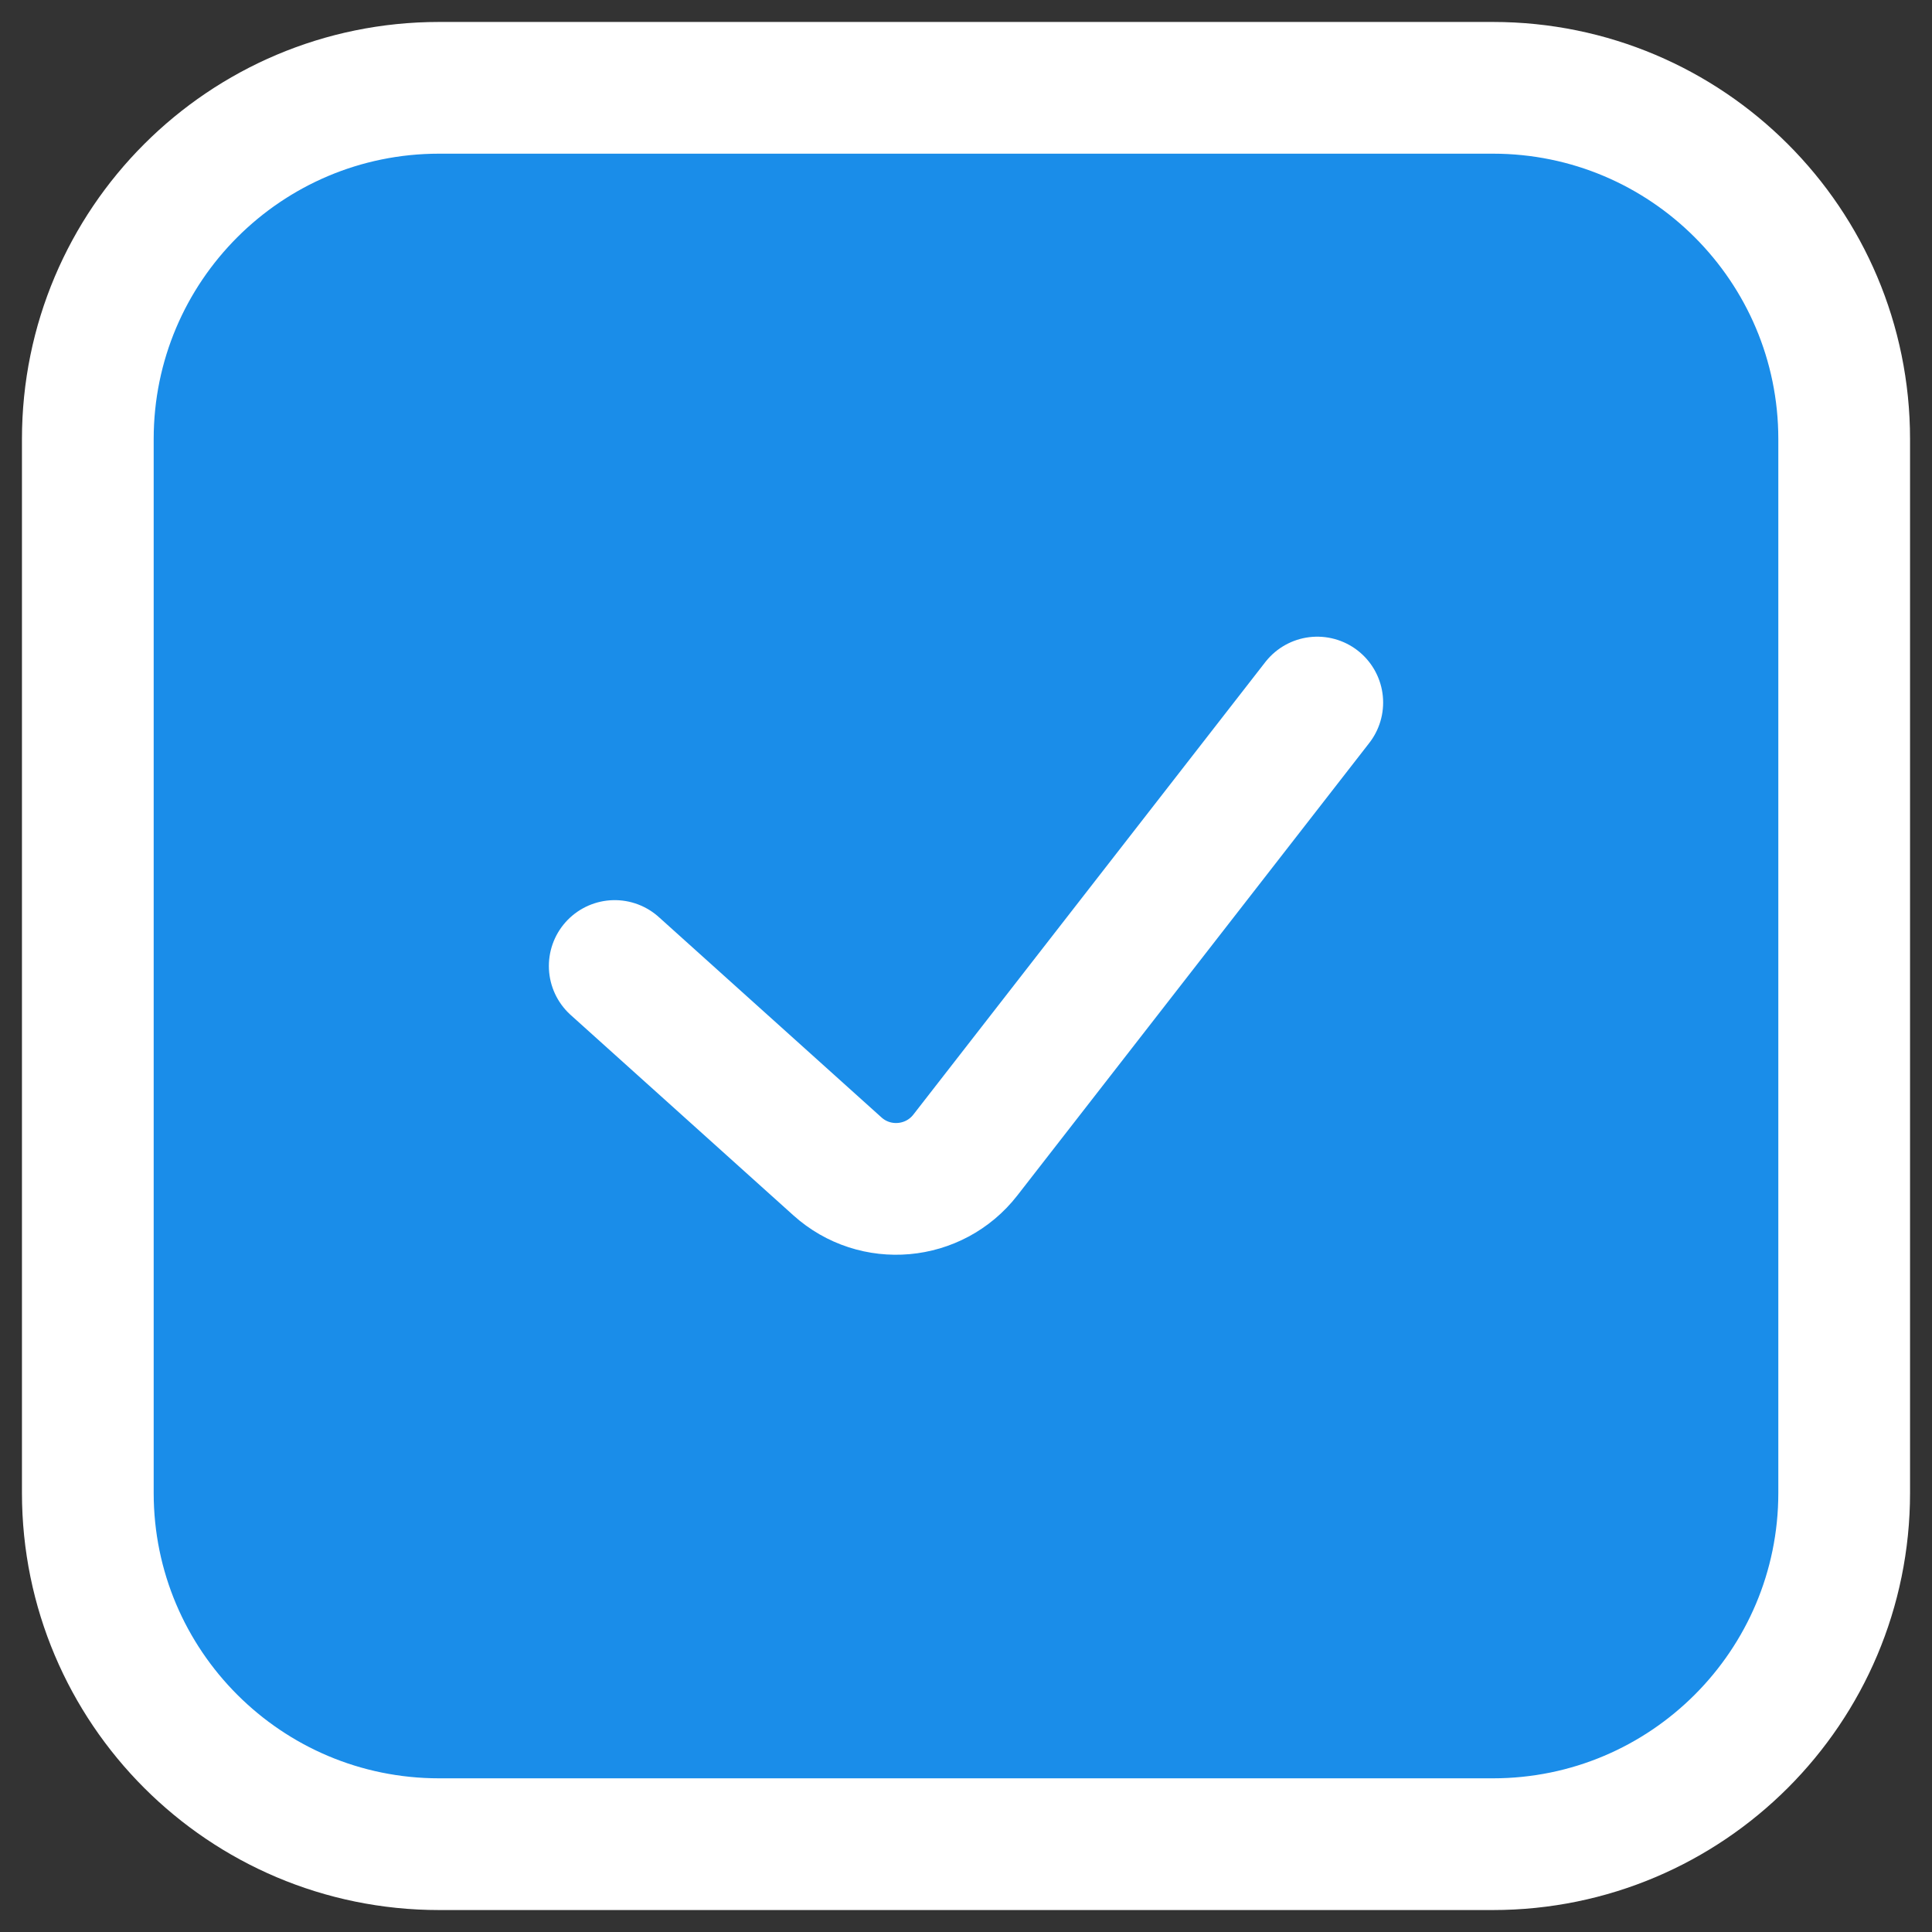 <svg width="22" height="22" viewBox="0 0 22 22" fill="#1A8DE9" xmlns="http://www.w3.org/2000/svg">
<rect x="0" y="0" width="22" height="22" fill="#333333" stroke="none"/>
<path d="M7 11L9.535 13.281C9.966 13.67 10.637 13.61 10.993 13.152L15 8M17 1H5C2.791 1 1 2.791 1 5V17C1 19.209 2.791 21 5 21H17C19.209 21 21 19.209 21 17V5C21 2.791 19.209 1 17 1Z" stroke="#fff" stroke-width="1.5" stroke-linecap="round" stroke-linejoin="round"/>
</svg>
